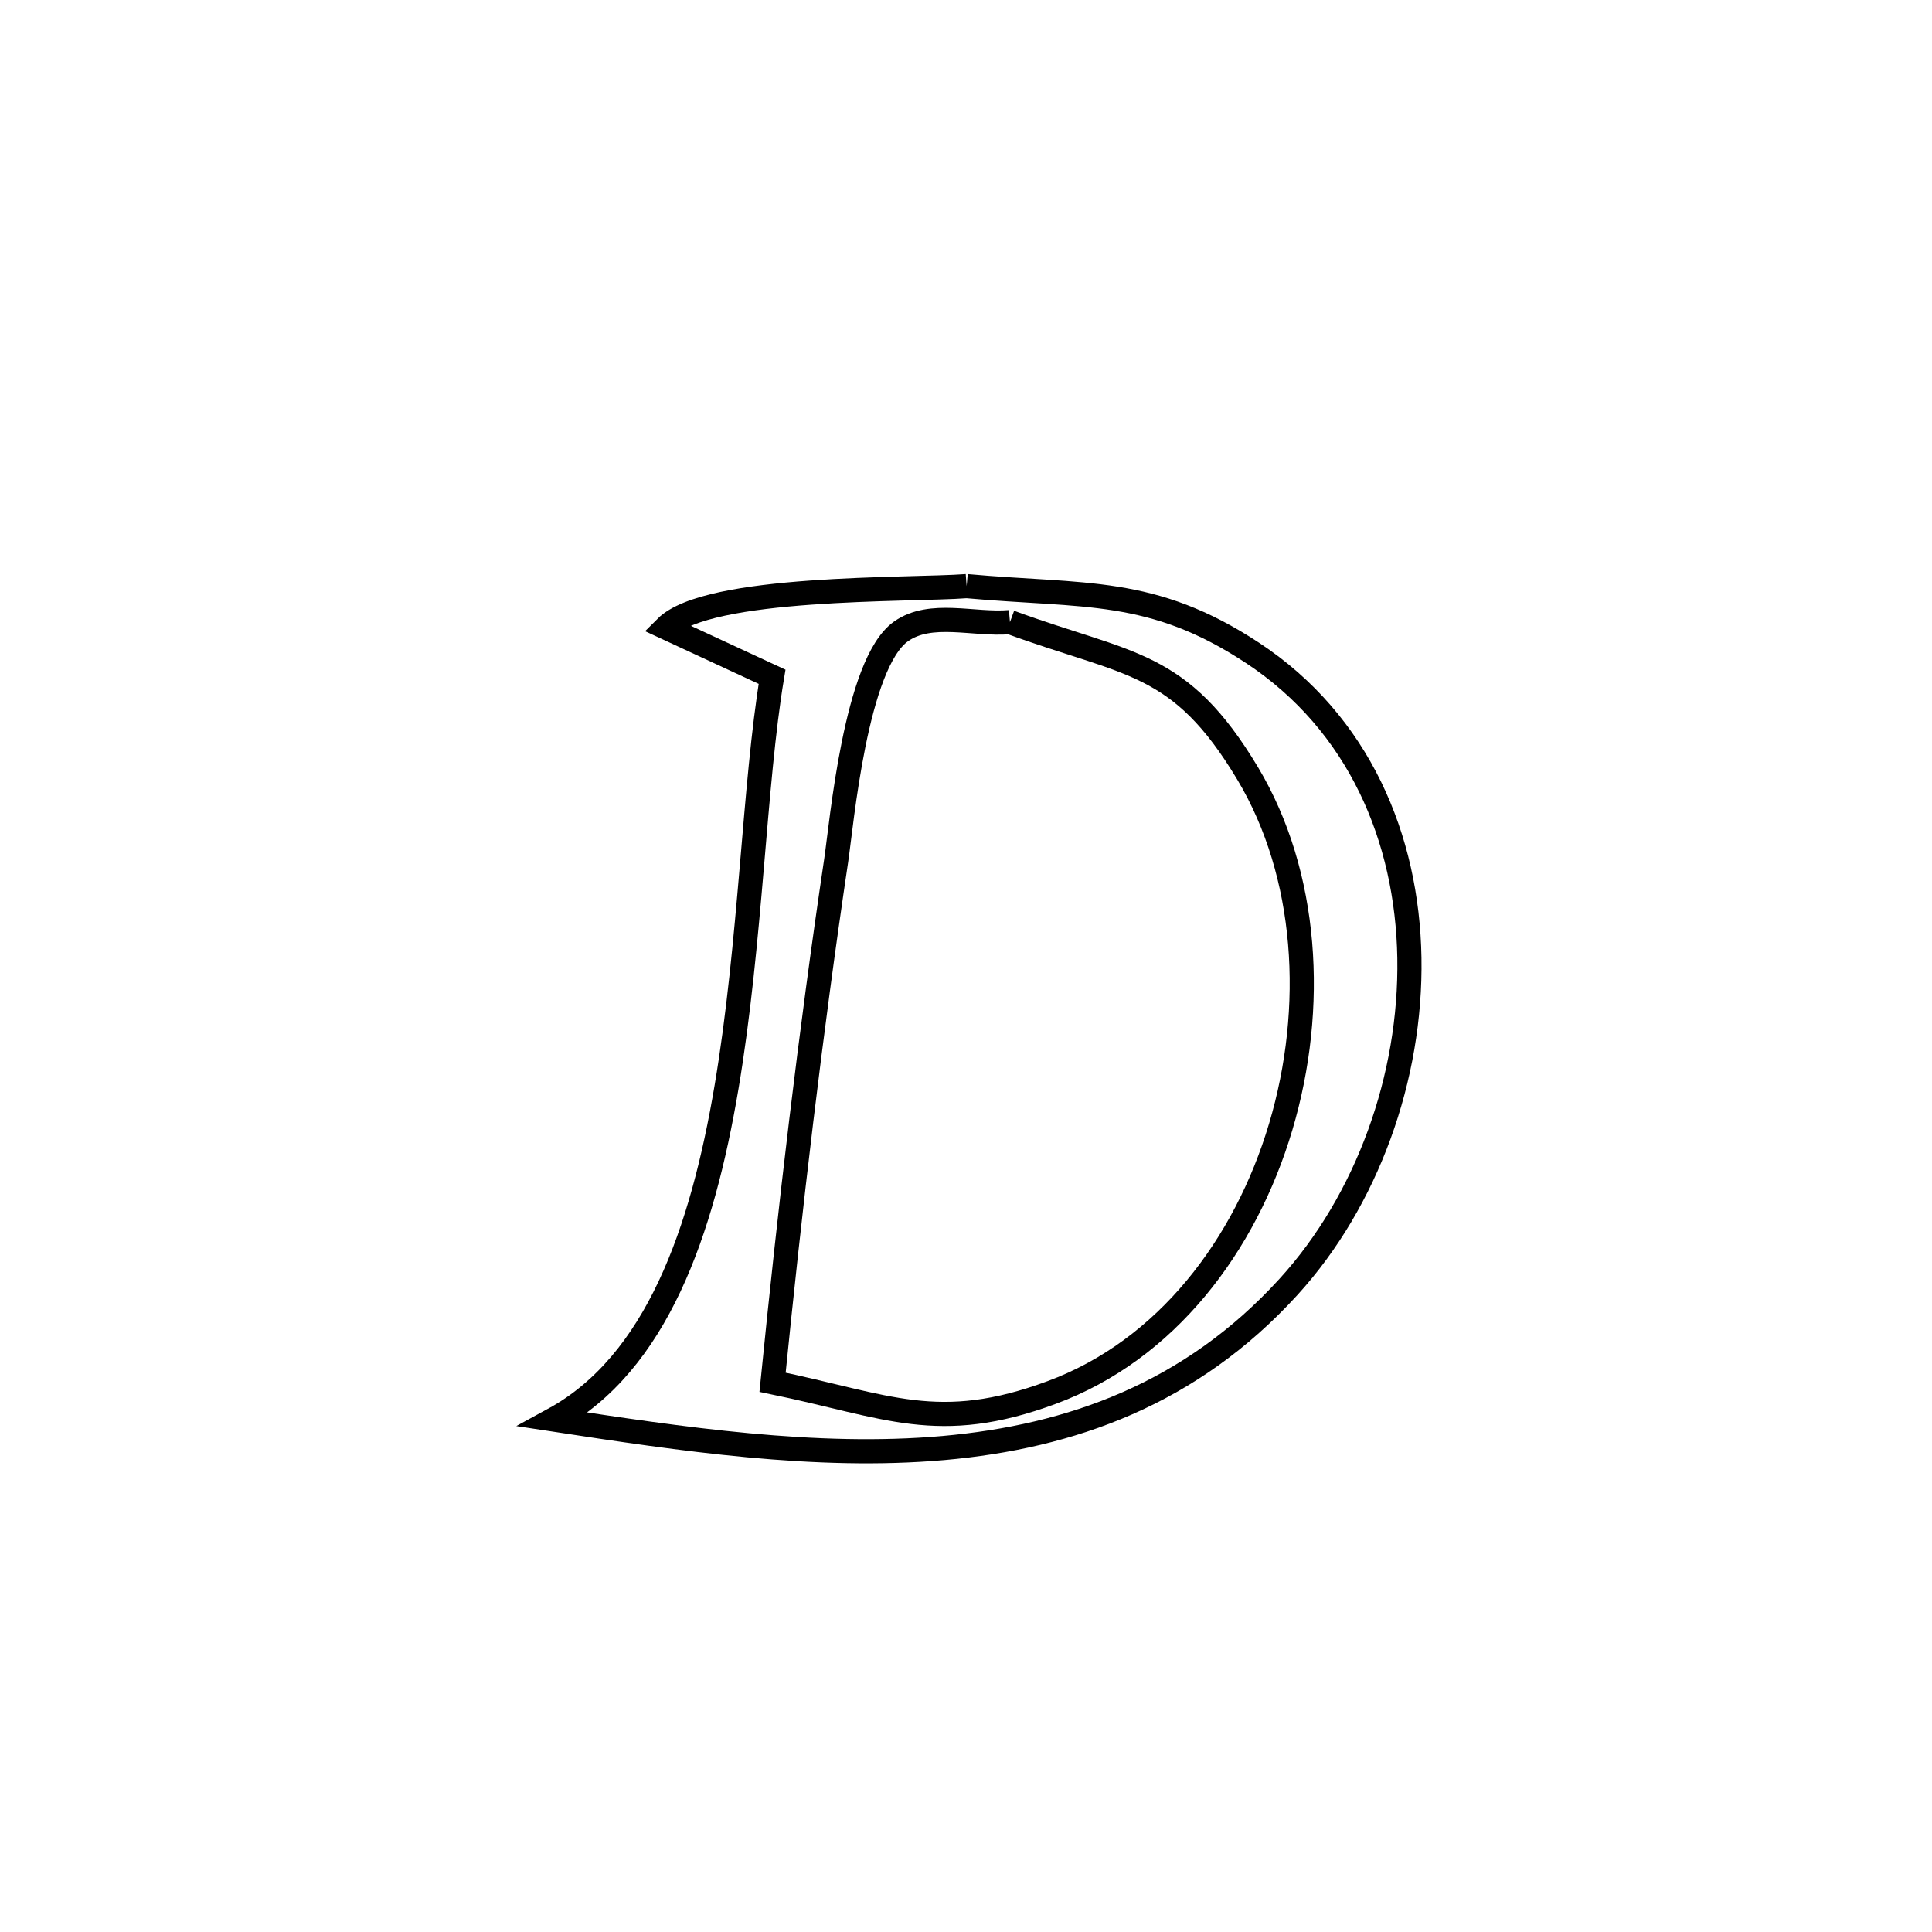 <svg xmlns="http://www.w3.org/2000/svg" viewBox="0.0 0.0 24.0 24.0" height="200px" width="200px"><path fill="none" stroke="black" stroke-width=".3" stroke-opacity="1.0"  filling="0" d="M12.008 7.281 L12.008 7.281 C13.468 7.413 14.309 7.286 15.56 8.111 C16.883 8.983 17.483 10.416 17.508 11.899 C17.533 13.382 16.983 14.914 16.007 15.985 C14.795 17.316 13.303 17.848 11.718 17.988 C10.134 18.128 8.457 17.875 6.876 17.634 L6.876 17.634 C8.156 16.937 8.723 15.299 9.026 13.501 C9.329 11.703 9.368 9.745 9.591 8.407 L9.591 8.407 C9.151 8.203 8.711 7.999 8.271 7.795 L8.271 7.795 C8.793 7.271 11.297 7.335 12.008 7.281 L12.008 7.281"></path>
<path fill="none" stroke="black" stroke-width=".3" stroke-opacity="1.0"  filling="0" d="M12.546 7.728 L12.546 7.728 C14.028 8.272 14.652 8.194 15.499 9.608 C16.248 10.859 16.35 12.518 15.91 13.996 C15.47 15.475 14.487 16.772 13.065 17.298 C11.655 17.82 11.023 17.465 9.597 17.171 L9.597 17.171 C9.814 15.004 10.066 12.846 10.387 10.691 C10.455 10.238 10.628 8.244 11.192 7.844 C11.562 7.582 12.095 7.767 12.546 7.728 L12.546 7.728"></path></svg>